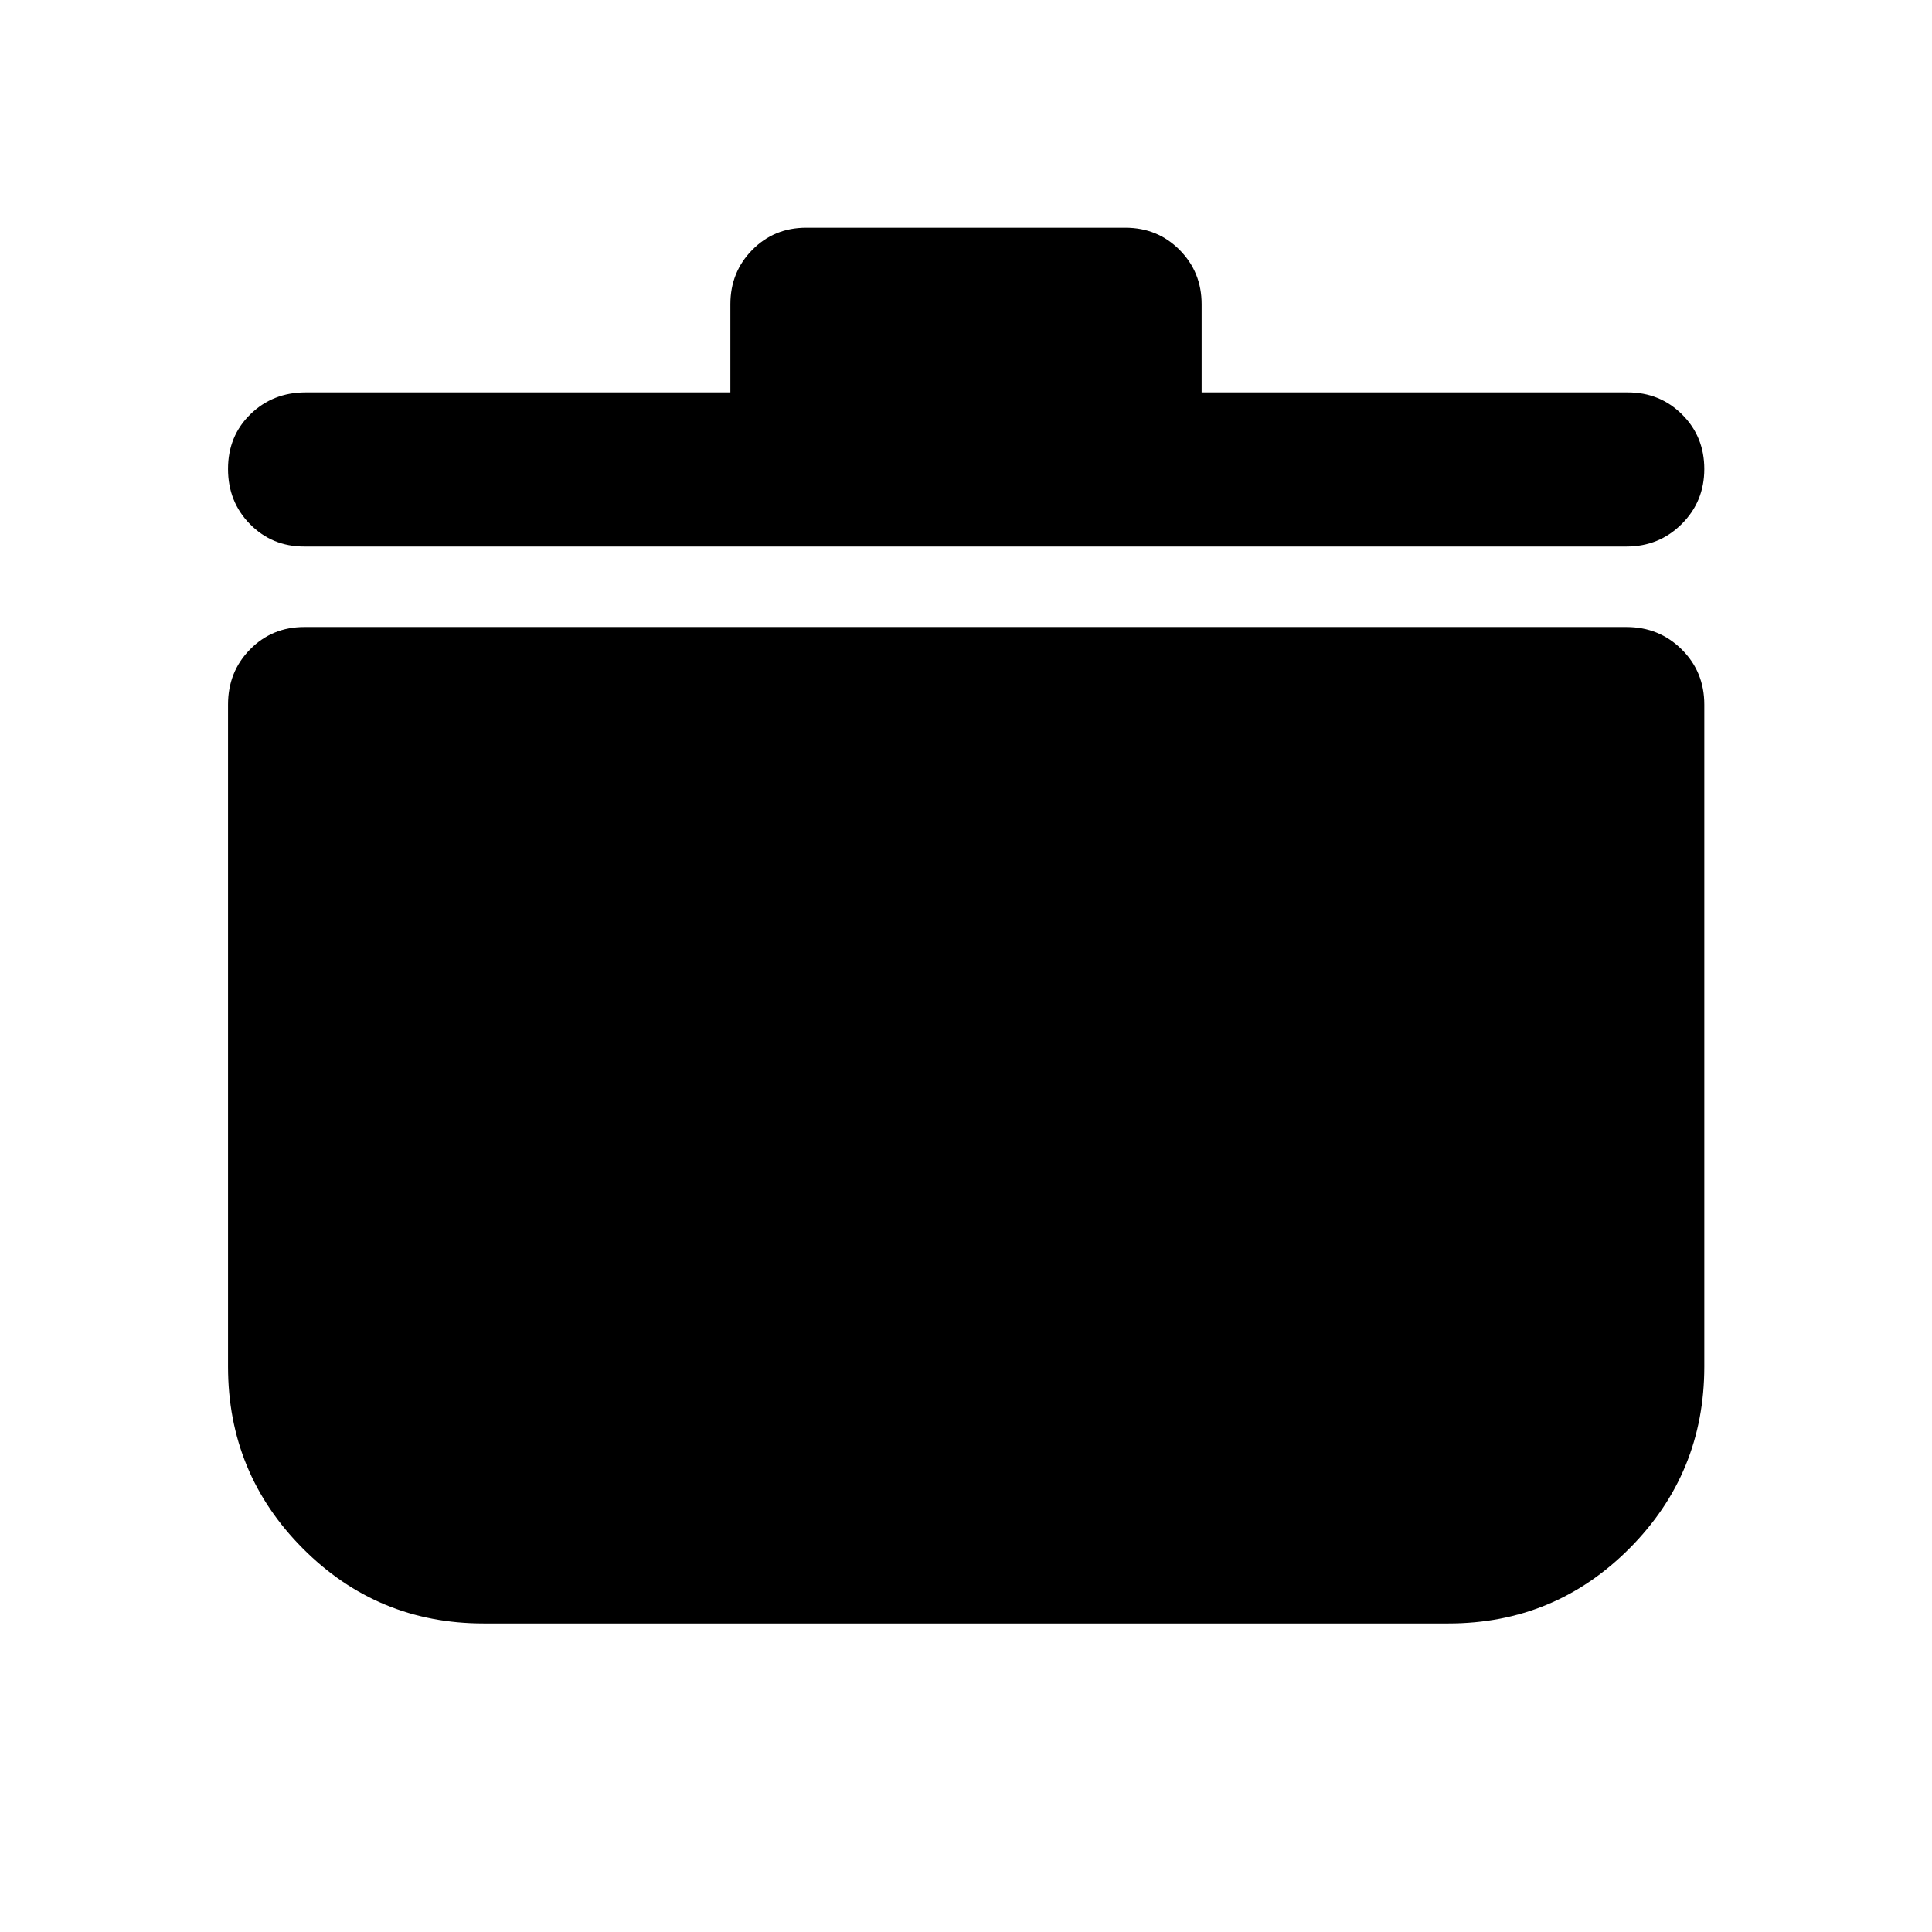 <svg xmlns="http://www.w3.org/2000/svg" height="40" viewBox="0 -960 960 960" width="40"><path d="M240.268-153.304q-52.722 0-89.843-37.315-37.121-37.316-37.121-90.316v-328.964q0-16.283 10.939-27.413 10.938-11.13 26.938-11.13h656.971q16.264 0 27.483 11.13 11.22 11.13 11.22 27.413v328.964q0 53-37.167 90.316-37.167 37.315-89.956 37.315H240.268ZM362.92-765.022v-43.797q0-15.98 10.863-27.008 10.863-11.028 26.775-11.028h158.645q16 0 26.938 11.028 10.939 11.028 10.939 27.008v43.797h211.739q15.98 0 27.008 10.972 11.028 10.972 11.028 27.102 0 16.129-11.22 27.317-11.219 11.189-27.483 11.189H151.181q-16 0-26.938-11.107-10.939-11.106-10.939-27.435 0-16.328 11.13-27.183t27.414-10.855H362.92Z"/></svg>